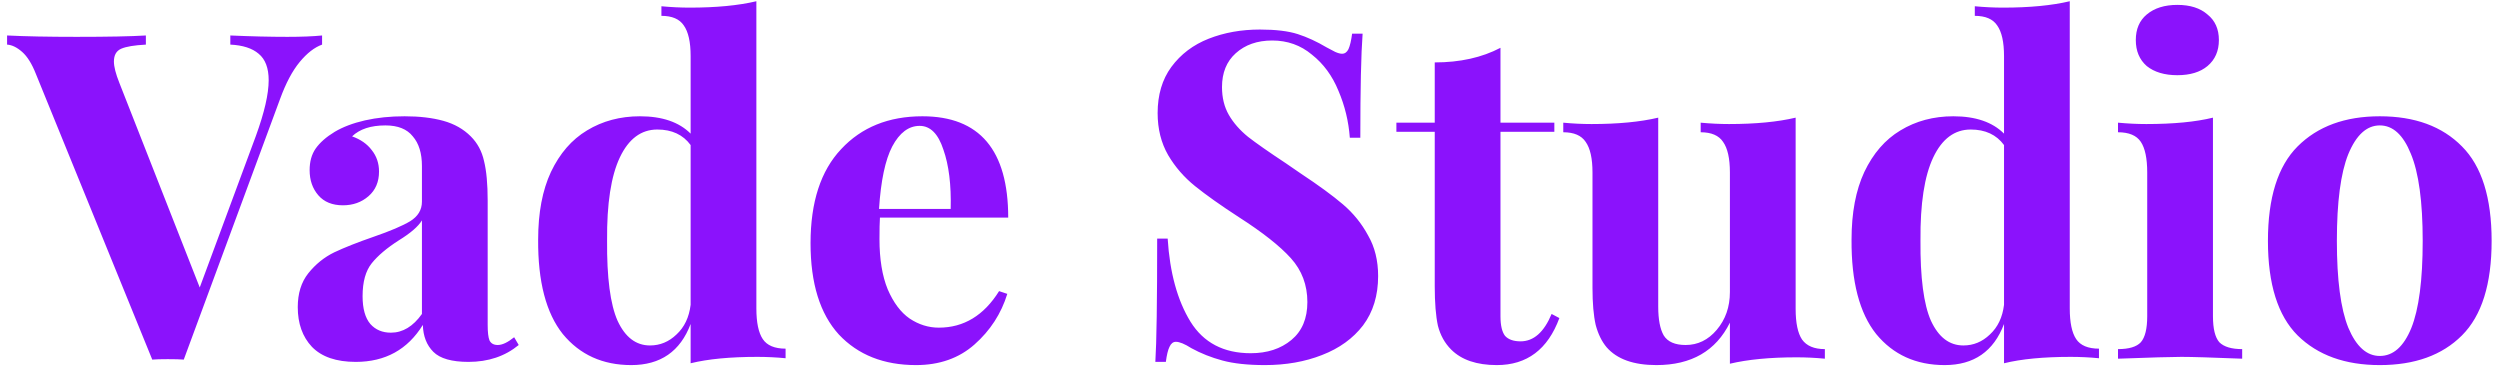 <svg width="230" height="34" viewBox="0 0 230 34" fill="none" xmlns="http://www.w3.org/2000/svg">
<path d="M26.44 3.39C27.728 3.39 28.792 3.348 29.632 3.264V4.104C28.932 4.356 28.246 4.888 27.574 5.7C26.902 6.512 26.3 7.646 25.768 9.102L16.906 33.084C16.598 33.056 16.108 33.042 15.436 33.042C14.792 33.042 14.316 33.056 14.008 33.084L3.298 6.792C2.934 5.868 2.514 5.196 2.038 4.776C1.562 4.356 1.1 4.132 0.652 4.104V3.264C2.332 3.348 4.46 3.39 7.036 3.39C9.92 3.39 12.048 3.348 13.42 3.264V4.104C12.356 4.16 11.6 4.286 11.152 4.482C10.704 4.678 10.48 5.07 10.48 5.658C10.48 6.134 10.648 6.792 10.984 7.632L18.376 26.448L23.542 12.504C24.326 10.348 24.718 8.64 24.718 7.38C24.718 6.26 24.41 5.448 23.794 4.944C23.206 4.44 22.338 4.16 21.19 4.104V3.264C23.094 3.348 24.844 3.39 26.44 3.39ZM32.728 33.294C30.936 33.294 29.592 32.832 28.696 31.908C27.828 30.984 27.394 29.766 27.394 28.254C27.394 26.994 27.716 25.958 28.36 25.146C29.032 24.306 29.83 23.662 30.754 23.214C31.706 22.766 32.91 22.29 34.366 21.786C35.906 21.254 37.026 20.778 37.726 20.358C38.454 19.91 38.818 19.308 38.818 18.552V15.276C38.818 14.1 38.538 13.19 37.978 12.546C37.446 11.874 36.606 11.538 35.458 11.538C34.114 11.538 33.092 11.874 32.392 12.546C33.176 12.826 33.778 13.246 34.198 13.806C34.646 14.366 34.87 15.024 34.87 15.78C34.87 16.732 34.548 17.488 33.904 18.048C33.26 18.608 32.476 18.888 31.552 18.888C30.572 18.888 29.816 18.58 29.284 17.964C28.752 17.348 28.486 16.578 28.486 15.654C28.486 14.87 28.668 14.212 29.032 13.68C29.424 13.12 30.012 12.602 30.796 12.126C31.552 11.678 32.476 11.328 33.568 11.076C34.688 10.824 35.906 10.698 37.222 10.698C38.594 10.698 39.784 10.838 40.792 11.118C41.8 11.398 42.64 11.874 43.312 12.546C43.928 13.162 44.334 13.918 44.53 14.814C44.754 15.71 44.866 16.928 44.866 18.468V29.892C44.866 30.564 44.922 31.04 45.034 31.32C45.174 31.6 45.426 31.74 45.79 31.74C46.21 31.74 46.714 31.502 47.302 31.026L47.722 31.74C46.462 32.776 44.922 33.294 43.102 33.294C41.562 33.294 40.484 32.986 39.868 32.37C39.252 31.754 38.93 30.928 38.902 29.892C37.502 32.16 35.444 33.294 32.728 33.294ZM35.962 30.606C37.054 30.606 38.006 30.032 38.818 28.884V20.274C38.482 20.834 37.768 21.45 36.676 22.122C35.584 22.822 34.758 23.522 34.198 24.222C33.638 24.922 33.358 25.93 33.358 27.246C33.358 28.394 33.596 29.248 34.072 29.808C34.548 30.34 35.178 30.606 35.962 30.606ZM69.586 28.38C69.586 29.668 69.782 30.606 70.174 31.194C70.566 31.782 71.266 32.076 72.274 32.076V32.958C71.406 32.874 70.538 32.832 69.67 32.832C67.178 32.832 65.134 33.028 63.538 33.42V29.808C62.586 32.328 60.766 33.588 58.078 33.588C55.446 33.588 53.346 32.636 51.778 30.732C50.238 28.8 49.482 25.902 49.51 22.038C49.51 19.574 49.902 17.502 50.686 15.822C51.498 14.114 52.604 12.84 54.004 12C55.432 11.132 57.056 10.698 58.876 10.698C60.92 10.698 62.474 11.23 63.538 12.294V5.154C63.538 3.866 63.328 2.928 62.908 2.34C62.516 1.752 61.83 1.458 60.85 1.458V0.576C61.746 0.66 62.614 0.702 63.454 0.702C65.89 0.702 67.934 0.506 69.586 0.114V28.38ZM59.8 31.782C60.724 31.782 61.536 31.446 62.236 30.774C62.964 30.102 63.398 29.192 63.538 28.044V13.344C62.838 12.392 61.816 11.916 60.472 11.916C58.988 11.916 57.84 12.77 57.028 14.478C56.216 16.186 55.824 18.734 55.852 22.122C55.824 25.538 56.146 28.002 56.818 29.514C57.518 31.026 58.512 31.782 59.8 31.782ZM86.372 30.144C88.668 30.144 90.516 29.024 91.916 26.784L92.672 27.036C92.112 28.856 91.104 30.41 89.648 31.698C88.22 32.958 86.428 33.588 84.272 33.588C81.304 33.588 78.938 32.65 77.174 30.774C75.438 28.87 74.57 26.07 74.57 22.374C74.57 18.594 75.508 15.71 77.384 13.722C79.26 11.706 81.752 10.698 84.86 10.698C90.124 10.698 92.756 13.806 92.756 20.022H80.954C80.926 20.442 80.912 21.1 80.912 21.996C80.912 23.844 81.164 25.384 81.668 26.616C82.2 27.848 82.872 28.744 83.684 29.304C84.524 29.864 85.42 30.144 86.372 30.144ZM84.608 11.58C83.6 11.58 82.76 12.21 82.088 13.47C81.444 14.702 81.038 16.62 80.87 19.224H87.464C87.52 17.012 87.296 15.192 86.792 13.764C86.316 12.308 85.588 11.58 84.608 11.58ZM115.91 2.718C117.366 2.718 118.528 2.858 119.396 3.138C120.264 3.418 121.146 3.824 122.042 4.356C122.35 4.524 122.616 4.664 122.84 4.776C123.092 4.888 123.302 4.944 123.47 4.944C123.722 4.944 123.918 4.804 124.058 4.524C124.198 4.216 124.31 3.74 124.394 3.096H125.36C125.22 4.972 125.15 8.164 125.15 12.672H124.184C124.072 11.16 123.722 9.718 123.134 8.346C122.574 6.974 121.762 5.868 120.698 5.028C119.662 4.16 118.444 3.726 117.044 3.726C115.672 3.726 114.552 4.118 113.684 4.902C112.844 5.658 112.424 6.694 112.424 8.01C112.424 8.99 112.634 9.844 113.054 10.572C113.474 11.3 114.062 11.972 114.818 12.588C115.574 13.176 116.736 13.988 118.304 15.024L119.648 15.948C121.3 17.04 122.602 17.992 123.554 18.804C124.506 19.616 125.276 20.568 125.864 21.66C126.48 22.724 126.788 23.97 126.788 25.398C126.788 27.19 126.326 28.702 125.402 29.934C124.478 31.138 123.218 32.048 121.622 32.664C120.054 33.28 118.304 33.588 116.372 33.588C114.804 33.588 113.502 33.448 112.466 33.168C111.43 32.888 110.478 32.51 109.61 32.034C108.994 31.642 108.518 31.446 108.182 31.446C107.93 31.446 107.734 31.6 107.594 31.908C107.454 32.188 107.342 32.65 107.258 33.294H106.292C106.404 31.53 106.46 27.75 106.46 21.954H107.426C107.622 25.09 108.322 27.638 109.526 29.598C110.73 31.53 112.578 32.496 115.07 32.496C116.582 32.496 117.828 32.09 118.808 31.278C119.788 30.466 120.278 29.304 120.278 27.792C120.278 26.224 119.774 24.88 118.766 23.76C117.758 22.64 116.162 21.38 113.978 19.98C112.298 18.888 110.954 17.936 109.946 17.124C108.938 16.312 108.112 15.36 107.468 14.268C106.824 13.148 106.502 11.86 106.502 10.404C106.502 8.724 106.922 7.31 107.762 6.162C108.63 4.986 109.778 4.118 111.206 3.558C112.634 2.998 114.202 2.718 115.91 2.718ZM138.044 11.286H143V12.126H138.044V29.094C138.044 29.934 138.184 30.536 138.464 30.9C138.772 31.236 139.248 31.404 139.892 31.404C141.096 31.404 142.048 30.564 142.748 28.884L143.462 29.262C142.398 32.146 140.48 33.588 137.708 33.588C135.86 33.588 134.46 33.112 133.508 32.16C132.92 31.572 132.514 30.844 132.29 29.976C132.094 29.08 131.996 27.862 131.996 26.322V12.126H128.468V11.286H131.996V5.742C134.32 5.742 136.336 5.294 138.044 4.398V11.286ZM165.199 28.422C165.199 29.71 165.395 30.648 165.787 31.236C166.207 31.824 166.907 32.118 167.887 32.118V33C167.019 32.916 166.151 32.874 165.283 32.874C162.847 32.874 160.803 33.07 159.151 33.462V29.682C157.863 32.286 155.609 33.588 152.389 33.588C150.289 33.588 148.763 33.042 147.811 31.95C147.363 31.418 147.027 30.732 146.803 29.892C146.607 29.024 146.509 27.89 146.509 26.49V15.864C146.509 14.576 146.299 13.638 145.879 13.05C145.487 12.462 144.801 12.168 143.821 12.168V11.286C144.689 11.37 145.557 11.412 146.425 11.412C148.861 11.412 150.905 11.216 152.557 10.824V28.212C152.557 29.388 152.725 30.27 153.061 30.858C153.425 31.446 154.097 31.74 155.077 31.74C156.197 31.74 157.149 31.278 157.933 30.354C158.745 29.402 159.151 28.24 159.151 26.868V15.864C159.151 14.576 158.941 13.638 158.521 13.05C158.129 12.462 157.443 12.168 156.463 12.168V11.286C157.359 11.37 158.227 11.412 159.067 11.412C161.503 11.412 163.547 11.216 165.199 10.824V28.422ZM190.418 28.38C190.418 29.668 190.614 30.606 191.006 31.194C191.398 31.782 192.098 32.076 193.106 32.076V32.958C192.238 32.874 191.37 32.832 190.502 32.832C188.01 32.832 185.966 33.028 184.37 33.42V29.808C183.418 32.328 181.598 33.588 178.91 33.588C176.278 33.588 174.178 32.636 172.61 30.732C171.07 28.8 170.314 25.902 170.342 22.038C170.342 19.574 170.734 17.502 171.518 15.822C172.33 14.114 173.436 12.84 174.836 12C176.264 11.132 177.888 10.698 179.708 10.698C181.752 10.698 183.306 11.23 184.37 12.294V5.154C184.37 3.866 184.16 2.928 183.74 2.34C183.348 1.752 182.662 1.458 181.682 1.458V0.576C182.578 0.66 183.446 0.702 184.286 0.702C186.722 0.702 188.766 0.506 190.418 0.114V28.38ZM180.632 31.782C181.556 31.782 182.368 31.446 183.068 30.774C183.796 30.102 184.23 29.192 184.37 28.044V13.344C183.67 12.392 182.648 11.916 181.304 11.916C179.82 11.916 178.672 12.77 177.86 14.478C177.048 16.186 176.656 18.734 176.684 22.122C176.656 25.538 176.978 28.002 177.65 29.514C178.35 31.026 179.344 31.782 180.632 31.782ZM200.316 0.45C201.492 0.45 202.416 0.744 203.088 1.332C203.788 1.892 204.138 2.676 204.138 3.684C204.138 4.692 203.788 5.49 203.088 6.078C202.416 6.638 201.492 6.918 200.316 6.918C199.14 6.918 198.202 6.638 197.502 6.078C196.83 5.49 196.494 4.692 196.494 3.684C196.494 2.676 196.83 1.892 197.502 1.332C198.202 0.744 199.14 0.45 200.316 0.45ZM203.592 29.094C203.592 30.242 203.788 31.04 204.18 31.488C204.6 31.908 205.3 32.118 206.28 32.118V33C203.48 32.888 201.618 32.832 200.694 32.832C199.826 32.832 197.88 32.888 194.856 33V32.118C195.864 32.118 196.564 31.908 196.956 31.488C197.348 31.04 197.544 30.242 197.544 29.094V15.864C197.544 14.576 197.348 13.638 196.956 13.05C196.564 12.462 195.864 12.168 194.856 12.168V11.286C195.752 11.37 196.62 11.412 197.46 11.412C199.952 11.412 201.996 11.216 203.592 10.824V29.094ZM218.94 10.698C222.16 10.698 224.68 11.622 226.5 13.47C228.32 15.29 229.23 18.188 229.23 22.164C229.23 26.14 228.32 29.038 226.5 30.858C224.68 32.678 222.16 33.588 218.94 33.588C215.748 33.588 213.228 32.678 211.38 30.858C209.56 29.038 208.65 26.14 208.65 22.164C208.65 18.188 209.56 15.29 211.38 13.47C213.228 11.622 215.748 10.698 218.94 10.698ZM218.94 11.538C217.736 11.538 216.77 12.42 216.042 14.184C215.342 15.92 214.992 18.58 214.992 22.164C214.992 25.748 215.342 28.408 216.042 30.144C216.77 31.88 217.736 32.748 218.94 32.748C220.172 32.748 221.138 31.894 221.838 30.186C222.538 28.45 222.888 25.776 222.888 22.164C222.888 18.552 222.524 15.878 221.796 14.142C221.096 12.406 220.144 11.538 218.94 11.538Z" fill="#8B12FC"/>
</svg>
